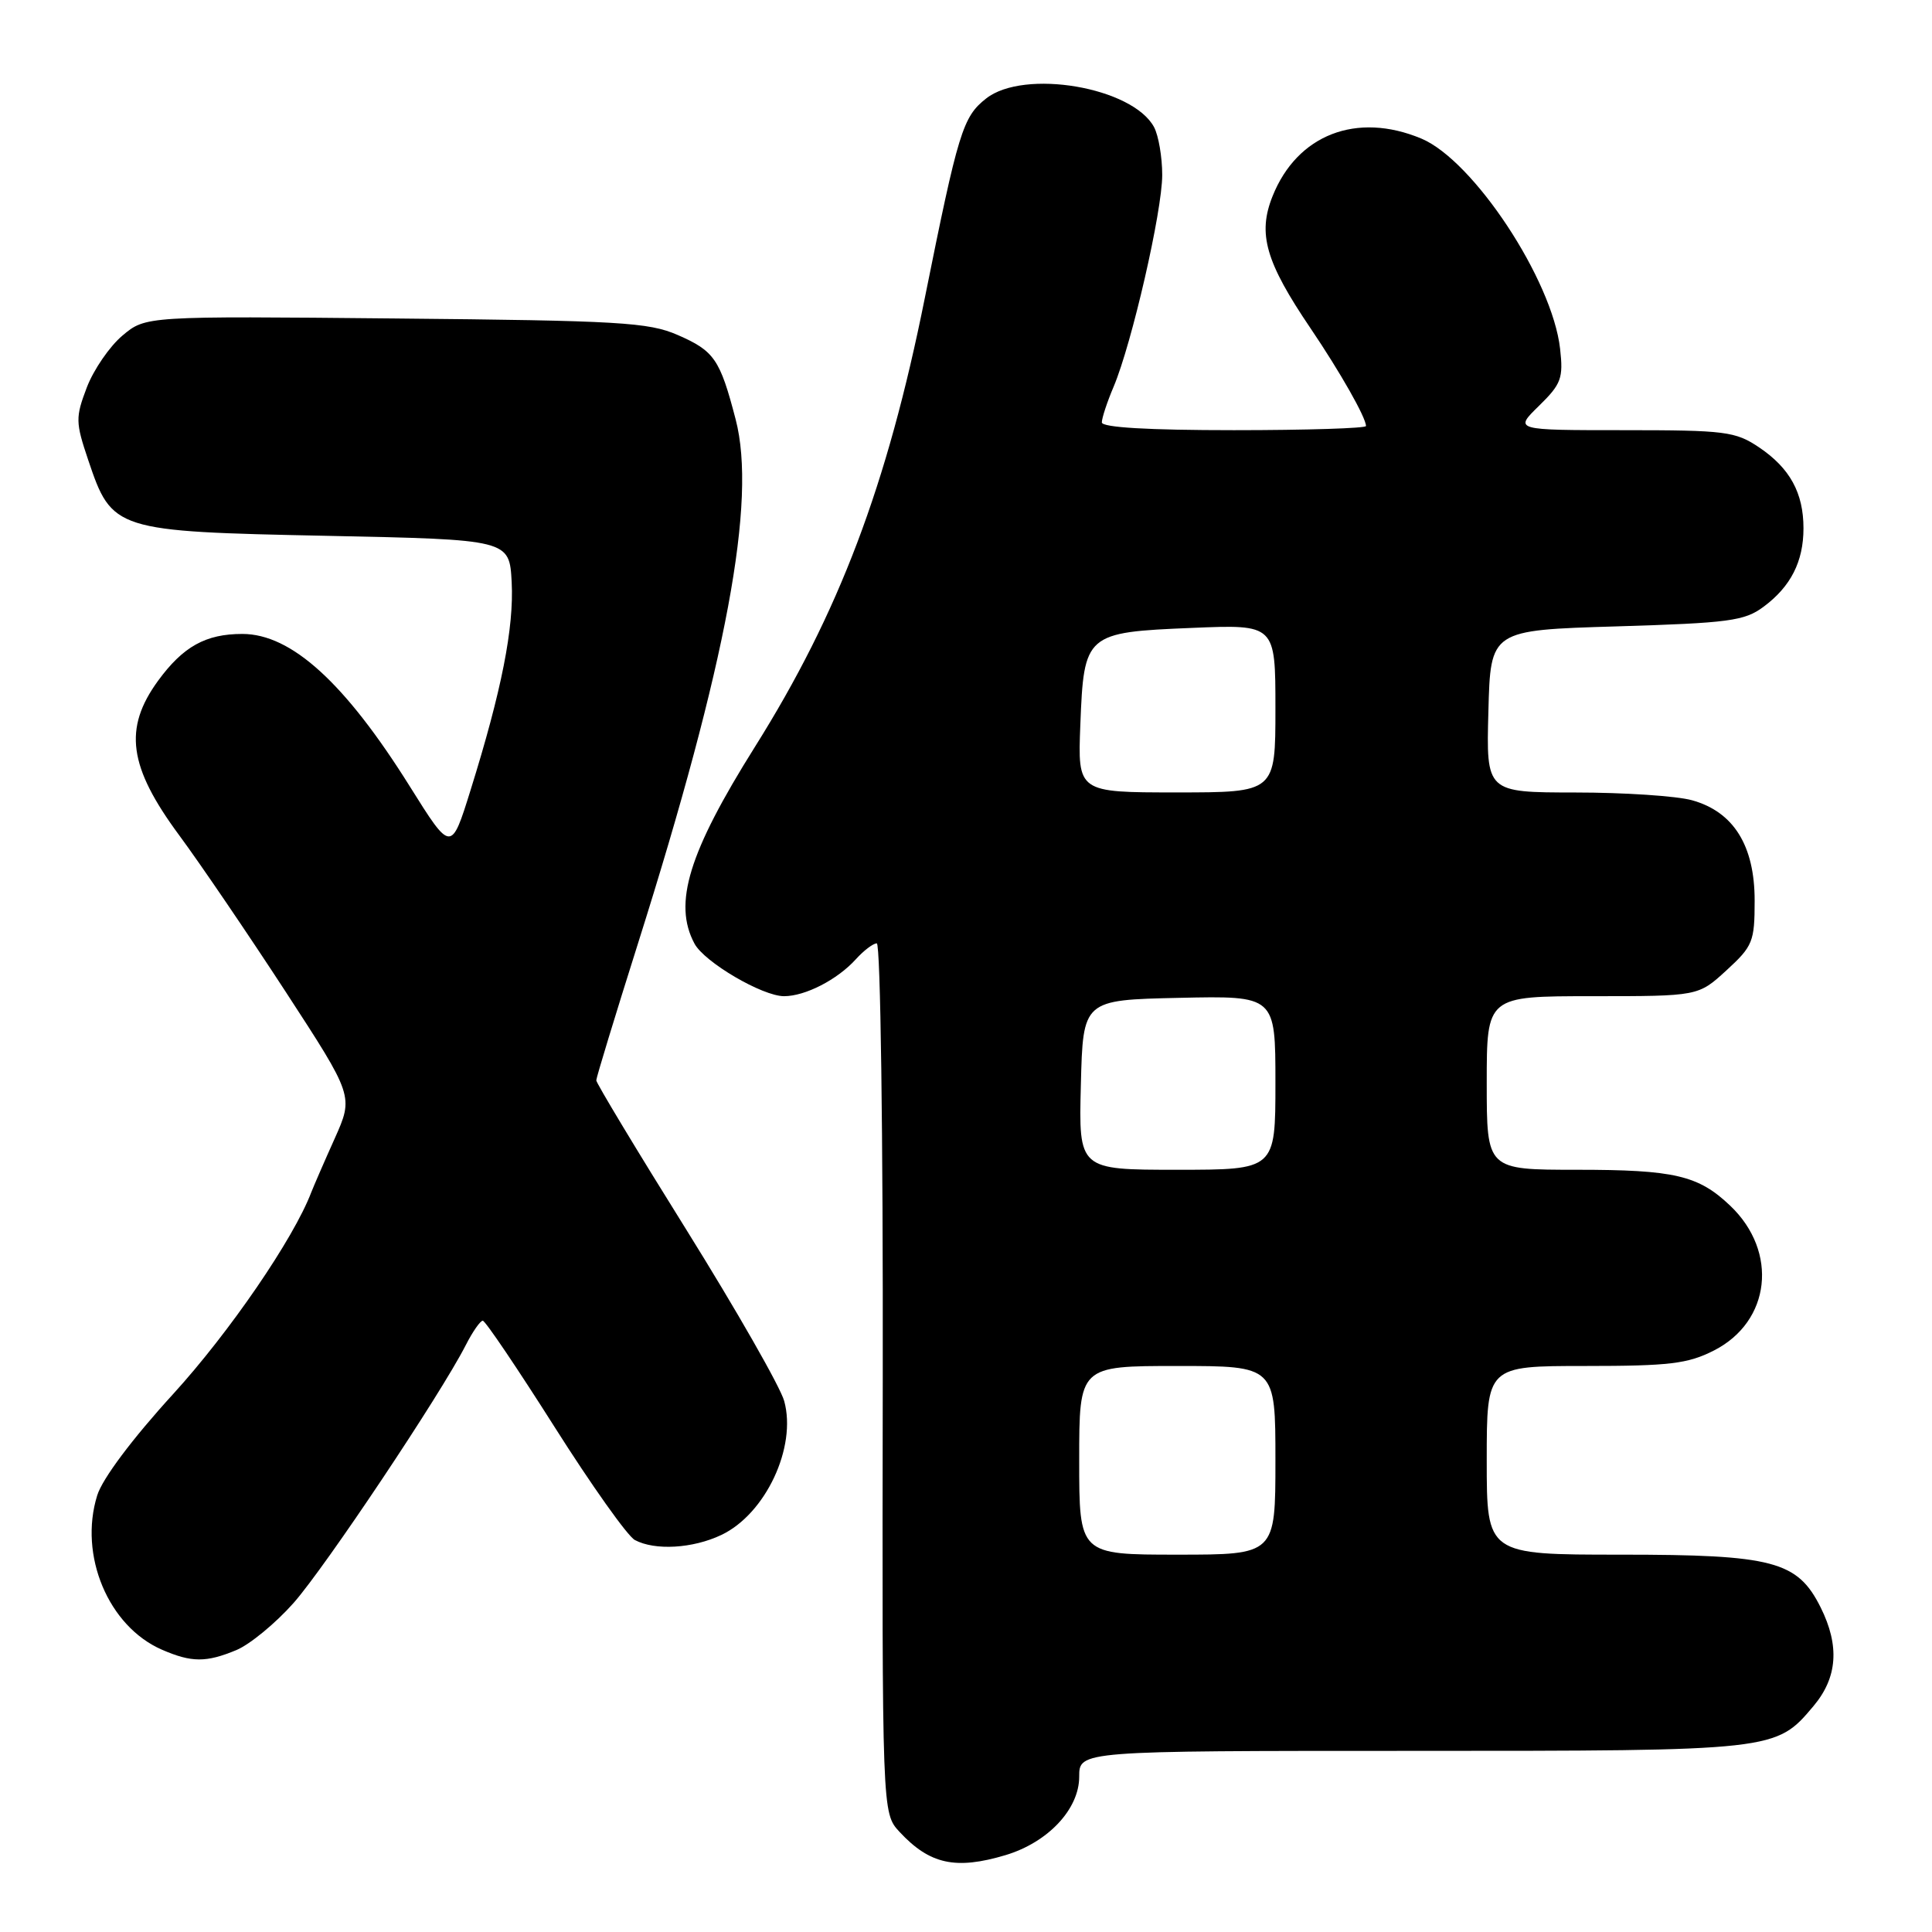 <?xml version="1.0" encoding="UTF-8" standalone="no"?>
<!DOCTYPE svg PUBLIC "-//W3C//DTD SVG 1.1//EN" "http://www.w3.org/Graphics/SVG/1.1/DTD/svg11.dtd" >
<svg xmlns="http://www.w3.org/2000/svg" xmlns:xlink="http://www.w3.org/1999/xlink" version="1.1" viewBox="0 0 256 256">
 <g >
 <path fill="currentColor"
d=" M 133.25 245.81 C 138.87 244.12 143.00 239.72 143.00 235.42 C 143.00 232.00 143.00 232.00 187.03 232.00 C 235.29 232.00 235.30 232.00 240.30 226.06 C 243.48 222.28 243.78 218.08 241.25 213.00 C 238.18 206.85 234.97 206.00 214.75 206.00 C 197.00 206.00 197.00 206.00 197.00 193.50 C 197.00 181.00 197.00 181.00 210.04 181.00 C 221.23 181.00 223.65 180.71 227.12 178.94 C 234.63 175.11 235.67 165.87 229.27 159.77 C 225.04 155.74 221.89 155.00 208.93 155.00 C 197.00 155.00 197.00 155.00 197.00 143.50 C 197.00 132.00 197.00 132.00 211.01 132.00 C 225.03 132.00 225.03 132.00 228.76 128.58 C 232.26 125.37 232.50 124.78 232.50 119.33 C 232.50 112.04 229.71 107.57 224.21 106.04 C 222.17 105.47 215.20 105.01 208.72 105.01 C 196.93 105.00 196.93 105.00 197.22 94.25 C 197.50 83.50 197.50 83.50 214.18 83.00 C 229.10 82.55 231.16 82.28 233.68 80.40 C 237.29 77.72 238.97 74.41 238.97 70.00 C 238.97 65.31 237.17 62.03 233.09 59.28 C 229.95 57.17 228.64 57.00 215.16 57.00 C 200.62 57.00 200.62 57.00 203.92 53.78 C 206.88 50.88 207.16 50.12 206.72 46.21 C 205.69 37.07 195.24 21.25 188.33 18.36 C 179.76 14.78 171.88 17.84 168.62 26.00 C 166.62 30.98 167.70 34.71 173.66 43.51 C 177.59 49.32 181.00 55.33 181.00 56.45 C 181.00 56.75 173.12 57.00 163.50 57.00 C 152.14 57.00 146.00 56.64 146.00 55.97 C 146.00 55.40 146.70 53.26 147.57 51.22 C 149.99 45.46 154.00 27.99 154.00 23.18 C 154.00 20.81 153.51 17.96 152.92 16.85 C 150.08 11.55 135.70 9.09 130.67 13.05 C 127.57 15.48 126.98 17.43 122.54 39.50 C 117.55 64.37 111.16 81.24 100.02 98.98 C 91.25 112.96 89.17 119.71 92.02 125.03 C 93.33 127.49 101.02 132.00 103.89 132.00 C 106.70 132.00 110.96 129.81 113.41 127.10 C 114.45 125.95 115.70 125.00 116.18 125.00 C 116.67 125.00 117.02 150.36 116.97 182.62 C 116.88 240.24 116.88 240.24 119.19 242.73 C 123.19 247.04 126.63 247.79 133.25 245.81 Z  M 31.33 218.64 C 33.12 217.89 36.54 215.07 38.91 212.39 C 43.11 207.63 58.37 184.79 61.71 178.25 C 62.62 176.46 63.64 175.00 63.97 175.00 C 64.30 175.00 68.57 181.33 73.47 189.06 C 78.37 196.80 83.16 203.55 84.12 204.06 C 86.77 205.48 91.80 205.19 95.58 203.39 C 101.44 200.61 105.60 191.75 103.91 185.64 C 103.40 183.78 97.58 173.60 90.99 163.02 C 84.39 152.45 79.00 143.50 79.01 143.15 C 79.01 142.79 81.50 134.62 84.54 125.00 C 96.30 87.78 100.29 66.36 97.48 55.58 C 95.40 47.59 94.65 46.50 89.78 44.38 C 85.95 42.71 82.05 42.48 52.40 42.20 C 19.30 41.88 19.30 41.88 16.22 44.47 C 14.53 45.89 12.41 48.98 11.51 51.32 C 9.99 55.32 10.00 55.94 11.69 60.96 C 14.84 70.31 15.18 70.42 43.32 71.00 C 67.50 71.50 67.50 71.50 67.80 77.14 C 68.11 83.18 66.48 91.47 62.35 104.70 C 59.78 112.95 59.78 112.95 54.32 104.23 C 45.72 90.48 38.61 84.00 32.11 84.00 C 27.25 84.00 24.26 85.67 20.94 90.21 C 16.34 96.53 17.03 101.59 23.74 110.67 C 26.52 114.43 32.85 123.74 37.83 131.38 C 46.86 145.25 46.86 145.25 44.34 150.88 C 42.95 153.97 41.56 157.18 41.24 158.00 C 38.91 164.12 30.42 176.52 22.94 184.72 C 17.54 190.63 13.56 195.94 12.88 198.15 C 10.41 206.09 14.36 215.50 21.45 218.59 C 25.38 220.30 27.32 220.31 31.33 218.64 Z  M 143.00 193.50 C 143.00 181.00 143.00 181.00 156.00 181.00 C 169.00 181.00 169.00 181.00 169.00 193.50 C 169.00 206.00 169.00 206.00 156.00 206.00 C 143.00 206.00 143.00 206.00 143.00 193.50 Z  M 143.22 143.75 C 143.50 132.50 143.50 132.50 156.25 132.22 C 169.00 131.94 169.00 131.94 169.00 143.47 C 169.00 155.00 169.00 155.00 155.97 155.00 C 142.93 155.00 142.93 155.00 143.22 143.75 Z  M 143.15 96.03 C 143.62 83.97 143.84 83.78 157.96 83.20 C 169.00 82.74 169.00 82.74 169.00 93.87 C 169.00 105.00 169.00 105.00 155.90 105.00 C 142.80 105.00 142.80 105.00 143.15 96.03 Z "/>
</g>
</svg>